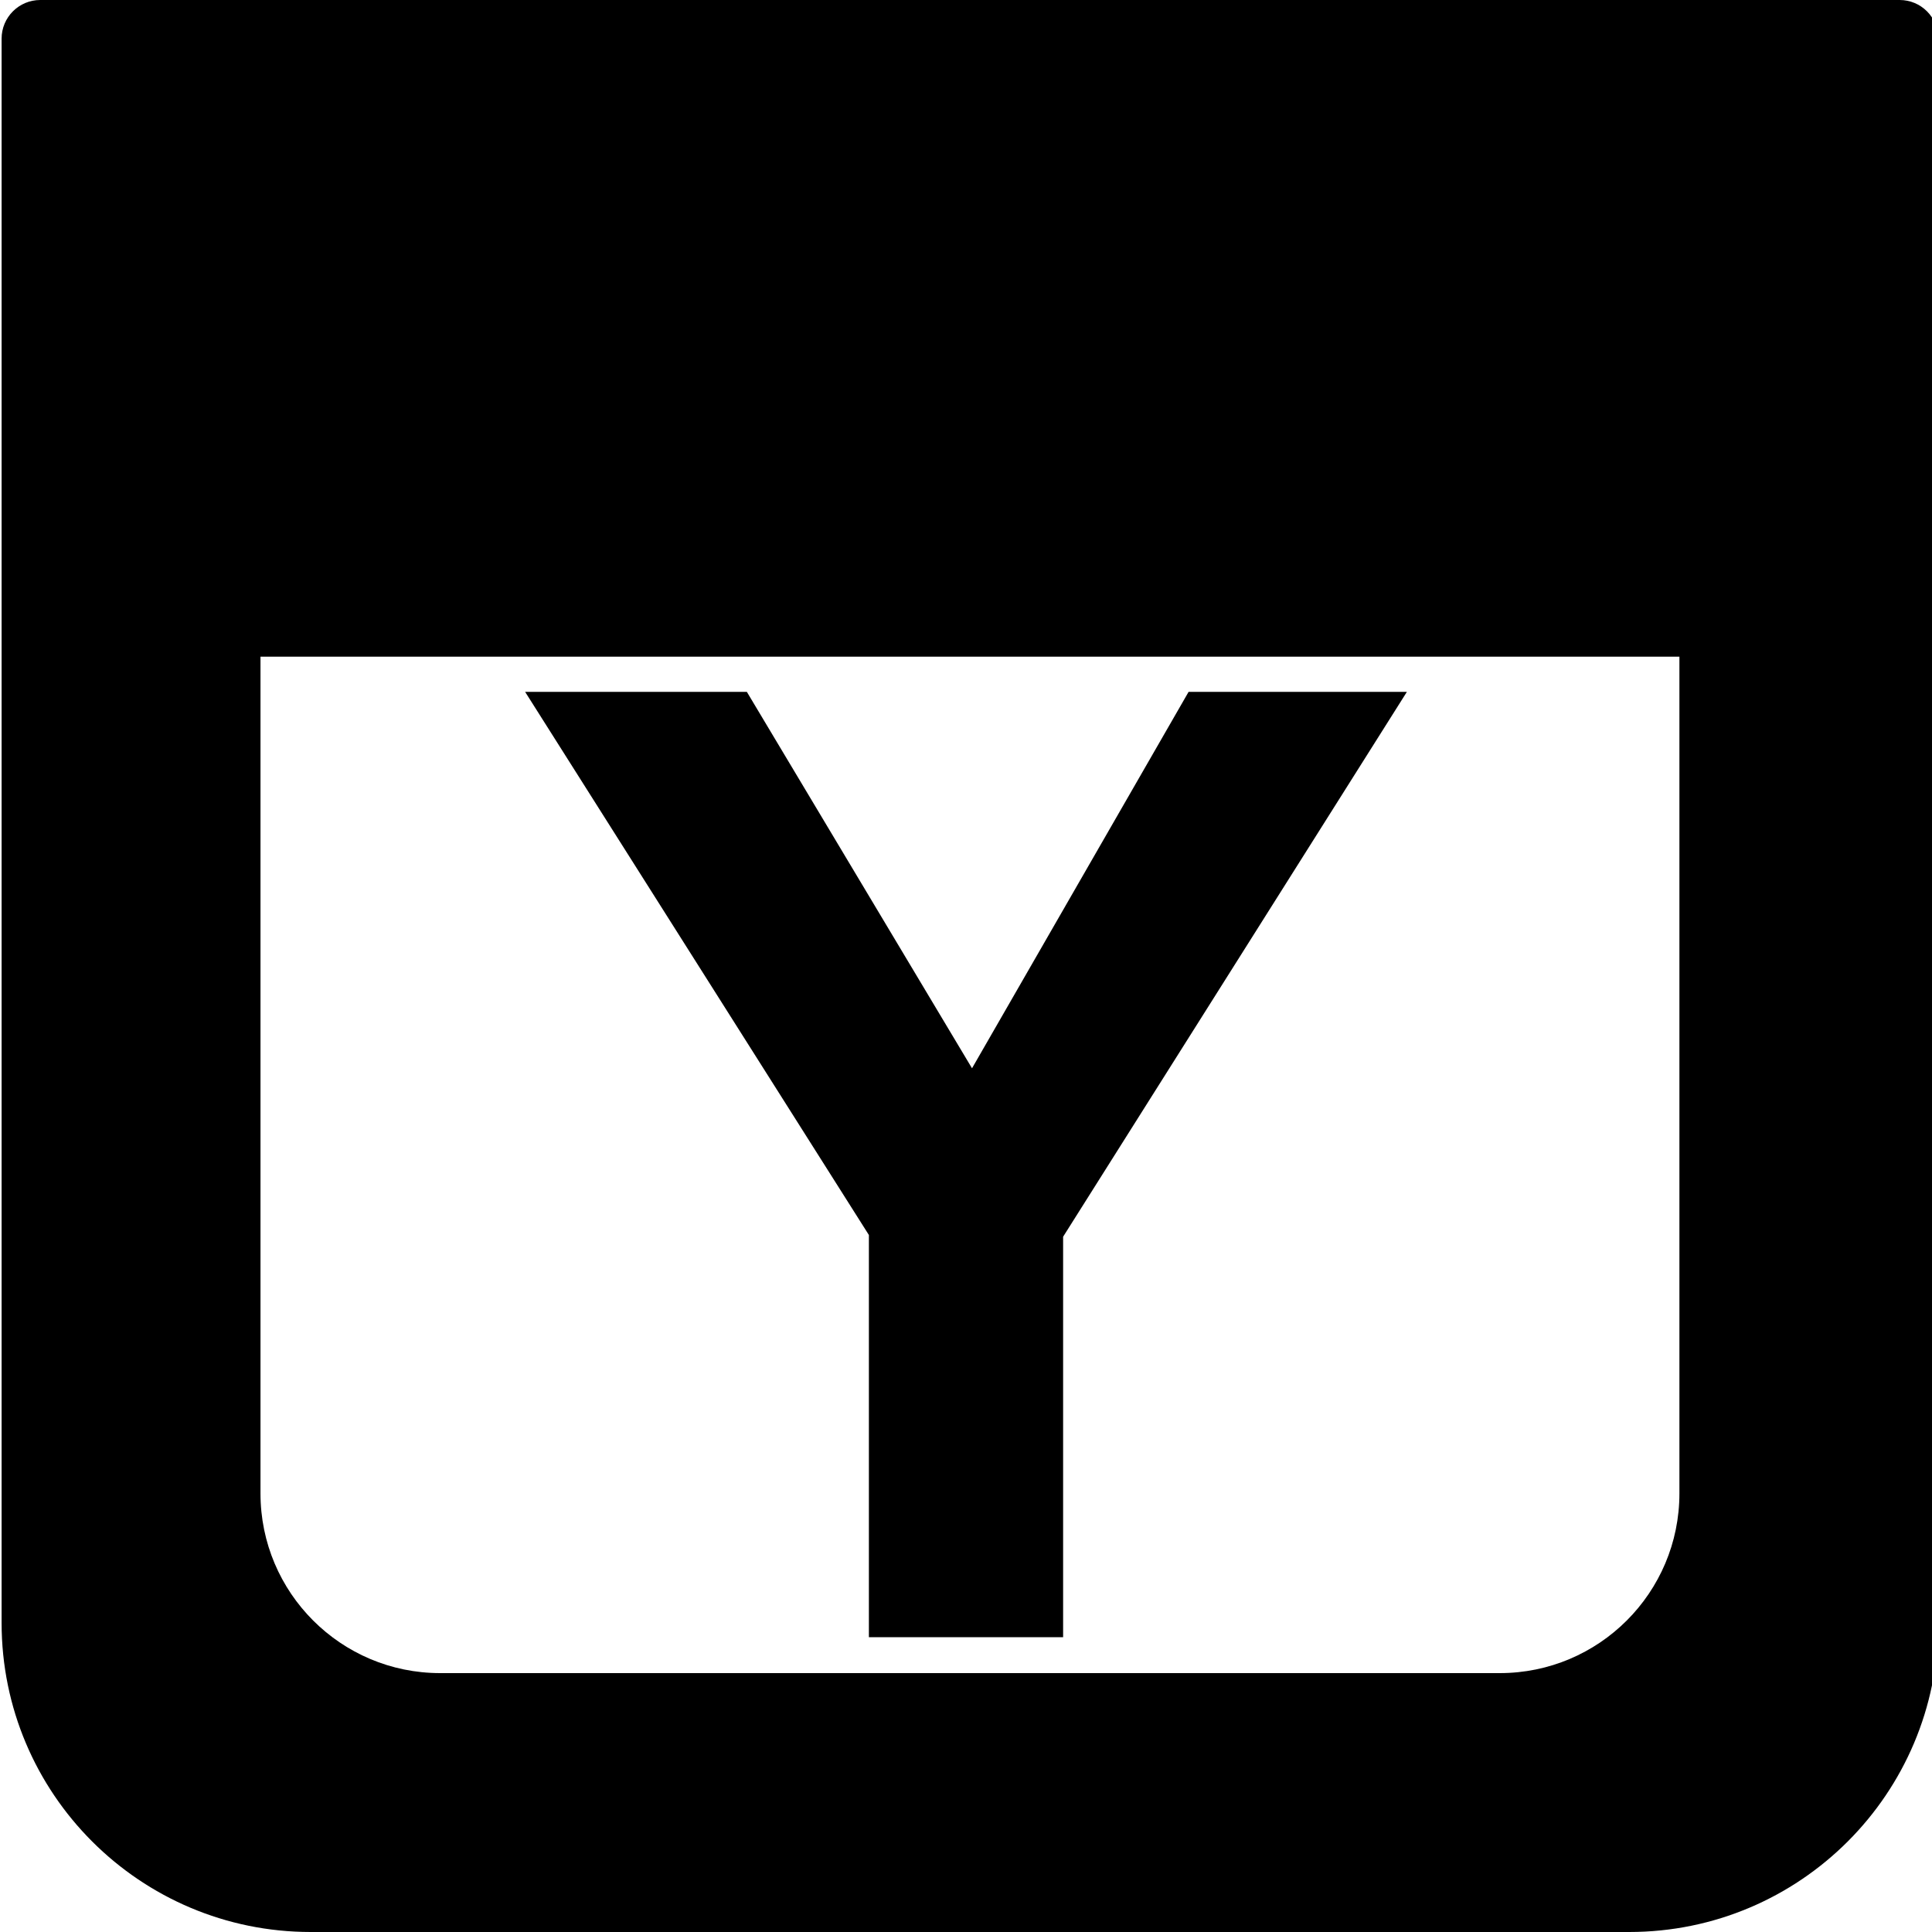 <?xml version="1.0" encoding="utf-8"?>
<svg viewBox="0 0 500 500" xmlns="http://www.w3.org/2000/svg">
  <defs/>
  <path d="M 10.414 0 L 491.631 0 C 497.154 0 501.631 4.477 501.631 10 L 501.631 420 C 501.631 464.183 465.814 500 421.631 500 L 80.414 500 C 36.231 500 0.414 464.183 0.414 420 L 0.414 10 C 0.414 4.477 4.891 0 10.414 0 Z M 67.414 386.5 C 67.414 412.181 88.233 433 113.914 433 L 388.131 433 C 413.812 433 434.631 412.181 434.631 386.5 L 434.631 169.948 L 67.414 169.948 Z" style="">
    <title>Kalender</title>
  </path>
  <path d="M 149.907 179.05 L 241.544 179.05 C 267.938 179.05 289.142 182.683 305.156 189.948 C 321.171 197.214 333.997 210.633 343.635 230.206 C 353.273 249.779 358.092 274.394 358.092 304.05 C 358.092 383.825 320.133 423.712 244.213 423.712 L 149.907 423.712 L 149.907 179.05 Z M 200.174 216.861 L 200.174 385.9 L 237.541 385.9 C 262.749 385.9 280.542 380.265 290.921 368.996 C 301.301 357.727 306.491 335.188 306.491 301.381 C 306.491 276.47 303.229 257.786 296.704 245.331 C 290.18 232.876 282.099 225.017 272.46 221.754 C 262.822 218.492 246.141 216.861 222.416 216.861 L 200.174 216.861 Z" style="visibility: hidden;">
    <title>D</title>
  </path>
  <path d="M 145.685 423.712 L 87.411 179.05 L 138.567 179.05 L 175.934 348.534 L 220.863 179.05 L 281.361 179.05 L 324.51 351.203 L 362.322 179.05 L 412.589 179.05 L 352.98 423.712 L 298.71 423.712 L 250.222 239.548 L 200.845 423.712 L 145.685 423.712 Z" style="visibility: hidden;">
    <title>W</title>
  </path>
  <path d="M 129.893 423.712 L 129.893 179.05 L 205.516 179.05 L 250.445 347.644 L 294.484 179.05 L 370.107 179.05 L 370.107 423.712 L 323.398 423.712 L 323.398 229.761 L 274.911 423.712 L 225.089 423.712 L 176.601 229.761 L 176.601 423.712 L 129.893 423.712 Z" style="visibility: hidden;">
    <title>M</title>
  </path>
  <path d="M 224.867 423.712 L 224.867 319.619 L 135.899 179.05 L 193.283 179.05 L 251.557 276.47 L 307.607 179.05 L 364.102 179.05 L 275.134 320.064 L 275.134 423.712 L 224.867 423.712 Z" style="">
    <title>Y</title>
  </path>
</svg>